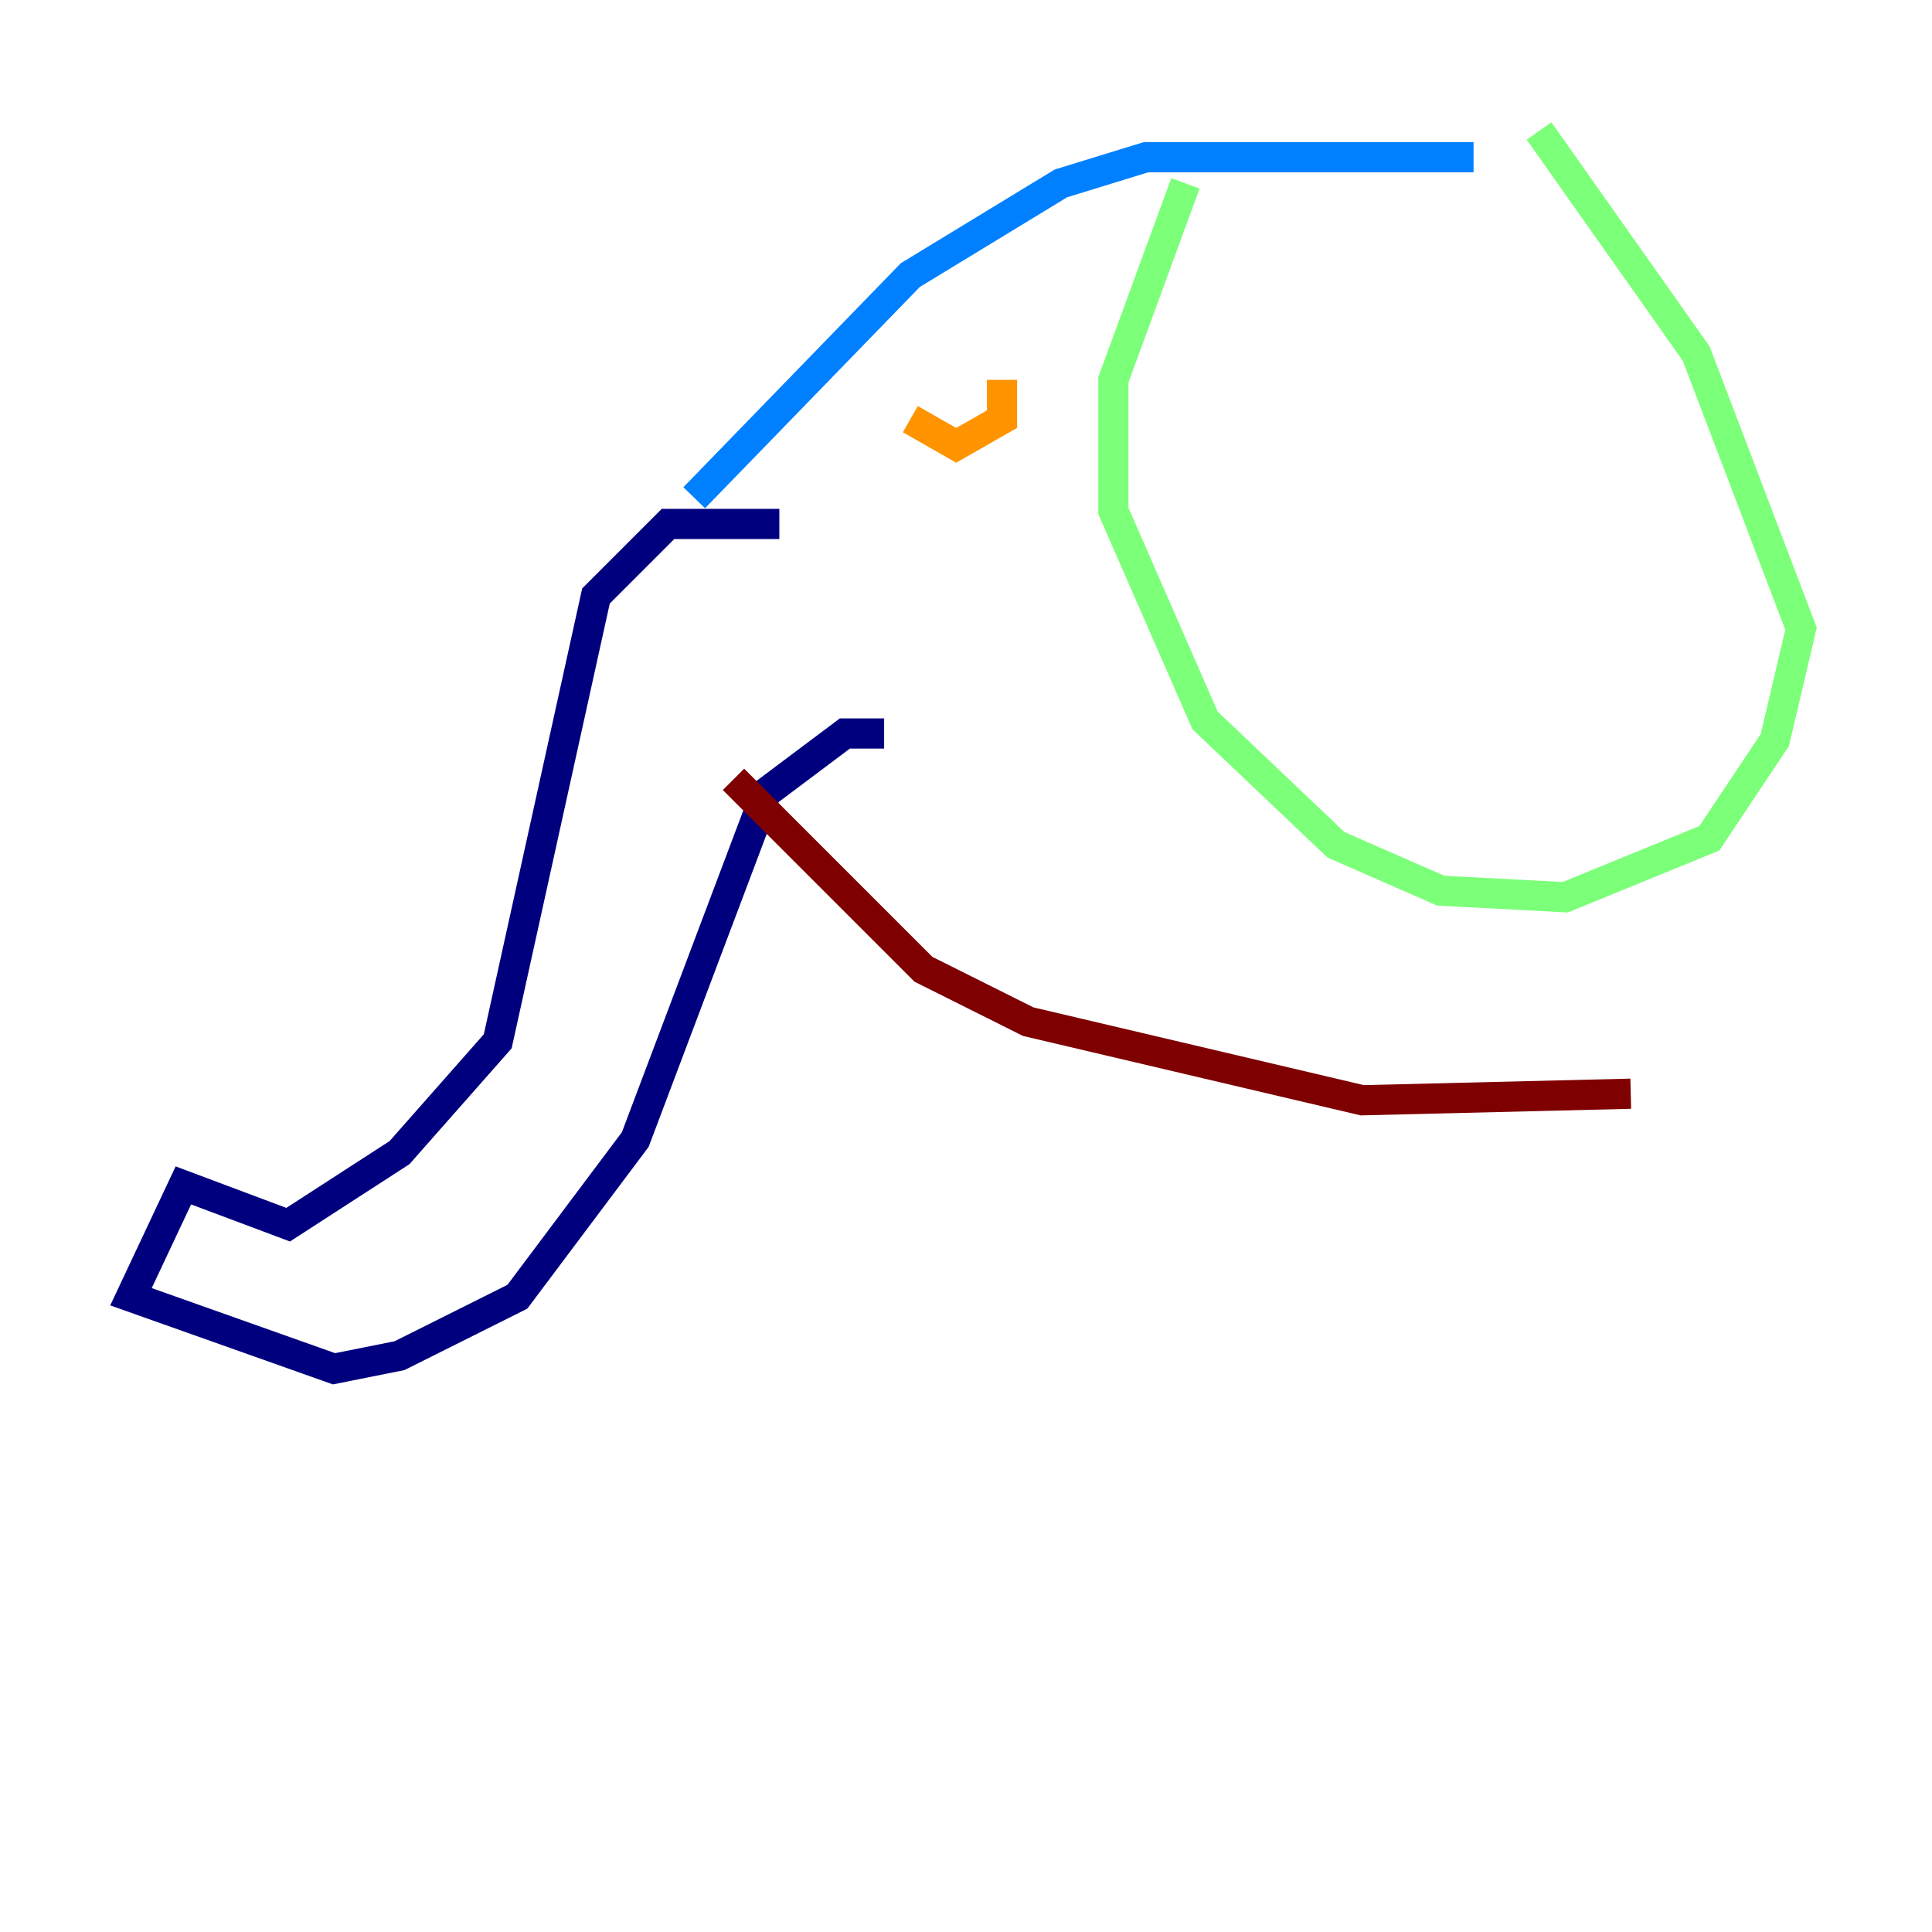 <?xml version="1.0" encoding="utf-8" ?>
<svg baseProfile="tiny" height="128" version="1.2" viewBox="0,0,128,128" width="128" xmlns="http://www.w3.org/2000/svg" xmlns:ev="http://www.w3.org/2001/xml-events" xmlns:xlink="http://www.w3.org/1999/xlink"><defs /><polyline fill="none" points="51.634,34.712 44.258,34.712 39.485,39.485 32.976,68.99 26.468,76.366 19.091,81.139 12.149,78.536 8.678,85.912 22.129,90.685 26.468,89.817 34.278,85.912 42.088,75.498 50.766,52.502 55.973,48.597 58.576,48.597" stroke="#00007f" stroke-width="2" /><polyline fill="none" points="45.993,32.976 60.312,18.224 70.291,12.149 75.932,10.414 97.627,10.414" stroke="#0080ff" stroke-width="2" /><polyline fill="none" points="78.536,12.149 73.763,25.166 73.763,33.844 79.837,47.729 88.515,55.973 95.458,59.01 103.702,59.444 113.248,55.539 117.586,49.031 119.322,41.654 112.38,23.43 101.966,8.678" stroke="#7cff79" stroke-width="2" /><polyline fill="none" points="60.312,27.77 63.349,29.505 66.386,27.77 66.386,25.166" stroke="#ff9400" stroke-width="2" /><polyline fill="none" points="48.597,51.634 61.18,64.217 68.122,67.688 90.251,72.895 108.041,72.461" stroke="#7f0000" stroke-width="2" /></svg>